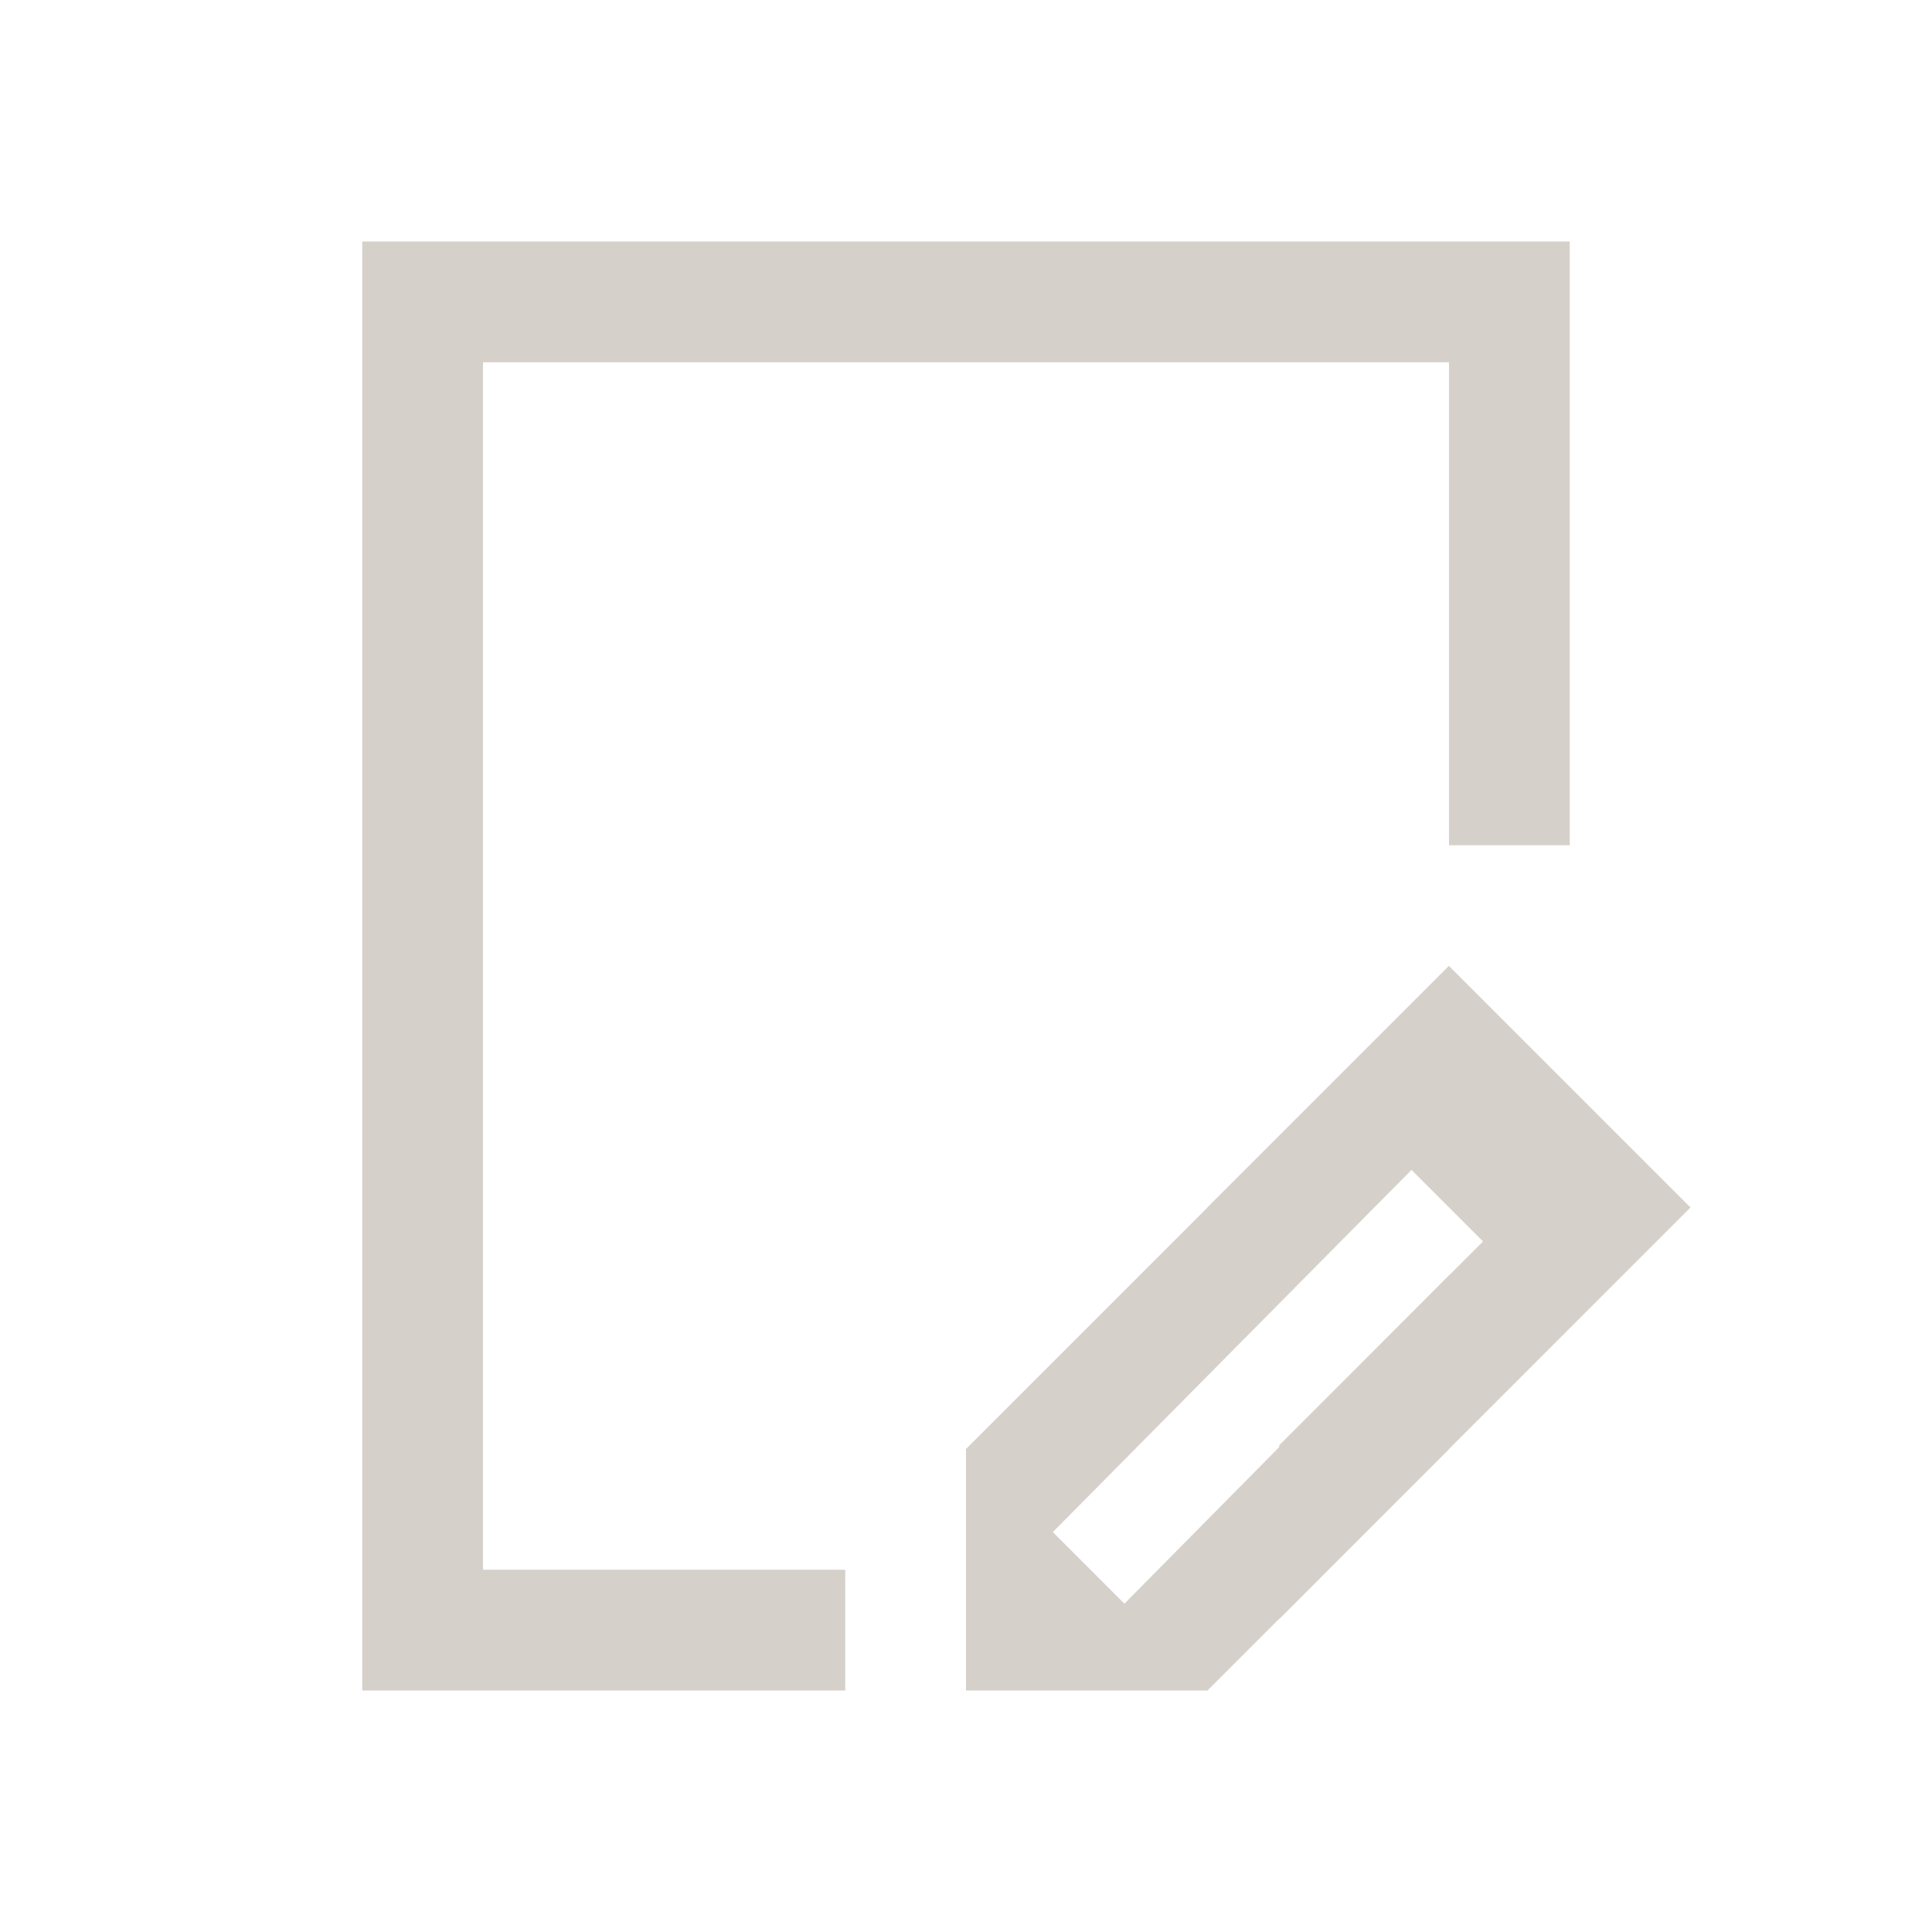 <?xml version="1.0" encoding="UTF-8" standalone="no"?>
<!-- Created with Inkscape (http://www.inkscape.org/) -->

<svg
   xmlns:dc="http://purl.org/dc/elements/1.1/"
   xmlns:cc="http://creativecommons.org/ns#"
   xmlns:rdf="http://www.w3.org/1999/02/22-rdf-syntax-ns#"
   xmlns:svg="http://www.w3.org/2000/svg"
   xmlns="http://www.w3.org/2000/svg"
   xmlns:sodipodi="http://sodipodi.sourceforge.net/DTD/sodipodi-0.dtd"
   xmlns:inkscape="http://www.inkscape.org/namespaces/inkscape"
   width="16"
   height="16"
   id="svg3049"
   version="1.1"
   inkscape:version="0.91 r13725"
   sodipodi:docname="document-edit-sign.svg"
   inkscape:export-filename="/home/uri/.kde/share/icons/NITRUX-KDE/16x16/actions/view-right-new.png"
   inkscape:export-xdpi="30"
   inkscape:export-ydpi="30">
  <sodipodi:namedview
     id="base"
     pagecolor="#ffffff"
     bordercolor="#ffffff"
     borderopacity="1.0"
     inkscape:pageopacity="0.0"
     inkscape:pageshadow="2"
     inkscape:zoom="34.5228"
     inkscape:cx="9.0541675"
     inkscape:cy="8.4231309"
     inkscape:document-units="px"
     inkscape:current-layer="layer1"
     showgrid="true"
     fit-margin-top="0"
     fit-margin-left="0"
     fit-margin-right="0"
     fit-margin-bottom="0"
     inkscape:window-width="1920"
     inkscape:window-height="1002"
     inkscape:window-x="0"
     inkscape:window-y="26"
     inkscape:window-maximized="1"
     inkscape:showpageshadow="false"
     borderlayer="true"
     inkscape:snap-bbox="true"
     inkscape:snap-global="true"
     inkscape:object-nodes="true"
     showguides="true"
     inkscape:guide-bbox="true">
    <inkscape:grid
       id="grid4085"
       type="xygrid" />
    <sodipodi:guide
       id="guide4075"
       orientation="12,0"
       position="2,14" />
    <sodipodi:guide
       id="guide4077"
       orientation="0,12"
       position="2,2" />
    <sodipodi:guide
       id="guide4079"
       orientation="-12,0"
       position="14,2" />
    <sodipodi:guide
       id="guide4081"
       orientation="0,-12"
       position="14,14" />
    <sodipodi:guide
       id="guide4145"
       orientation="1,0"
       position="3,15" />
  </sodipodi:namedview>
  <defs
     id="defs3051" />
  <g
     transform="translate(-421.714,-531.791)"
     id="layer1"
     inkscape:groupmode="layer"
     inkscape:label="Capa 1">
    <path
       id="rect4140"
       transform="translate(421.714,531.791)"
       d="M 3 2 L 3 14 L 7 14 L 7 13 L 4 13 L 4 3 L 12 3 L 12 7 L 13 7 L 13 2 L 3 2 z "
       style="fill:#d6d0cb;fill-opacity:1;fill-rule:evenodd;stroke:none" />
    <g
       inkscape:label="Capa 1"
       id="layer1-8"
       transform="translate(424.714,-519.571)">
      <path
         id="rect4126-8"
         transform="translate(-3,1051.362)"
         d="m 12,8 -4,4 0,1 0,1 2,0 1,-1 1,-1 0,-1.438 L 9.312,13.281 8.719,12.688 12,9.375 12,8 Z"
         style="fill:#d6d0cb;fill-opacity:1;stroke:none"
         inkscape:connector-curvature="0" />
      <path
         id="rect4126-8-1"
         transform="translate(-3,1051.362)"
         d="m 12,8 -1,1 -1,1 0.594,0 0,0.781 1.094,-1.094 0.594,0.594 -1.688,1.688 0,1.438 L 13,11 14,10 12,8 Z"
         style="fill:#d6d0cb;fill-opacity:1;stroke:none"
         inkscape:connector-curvature="0" />
    </g>
  </g>
</svg>
